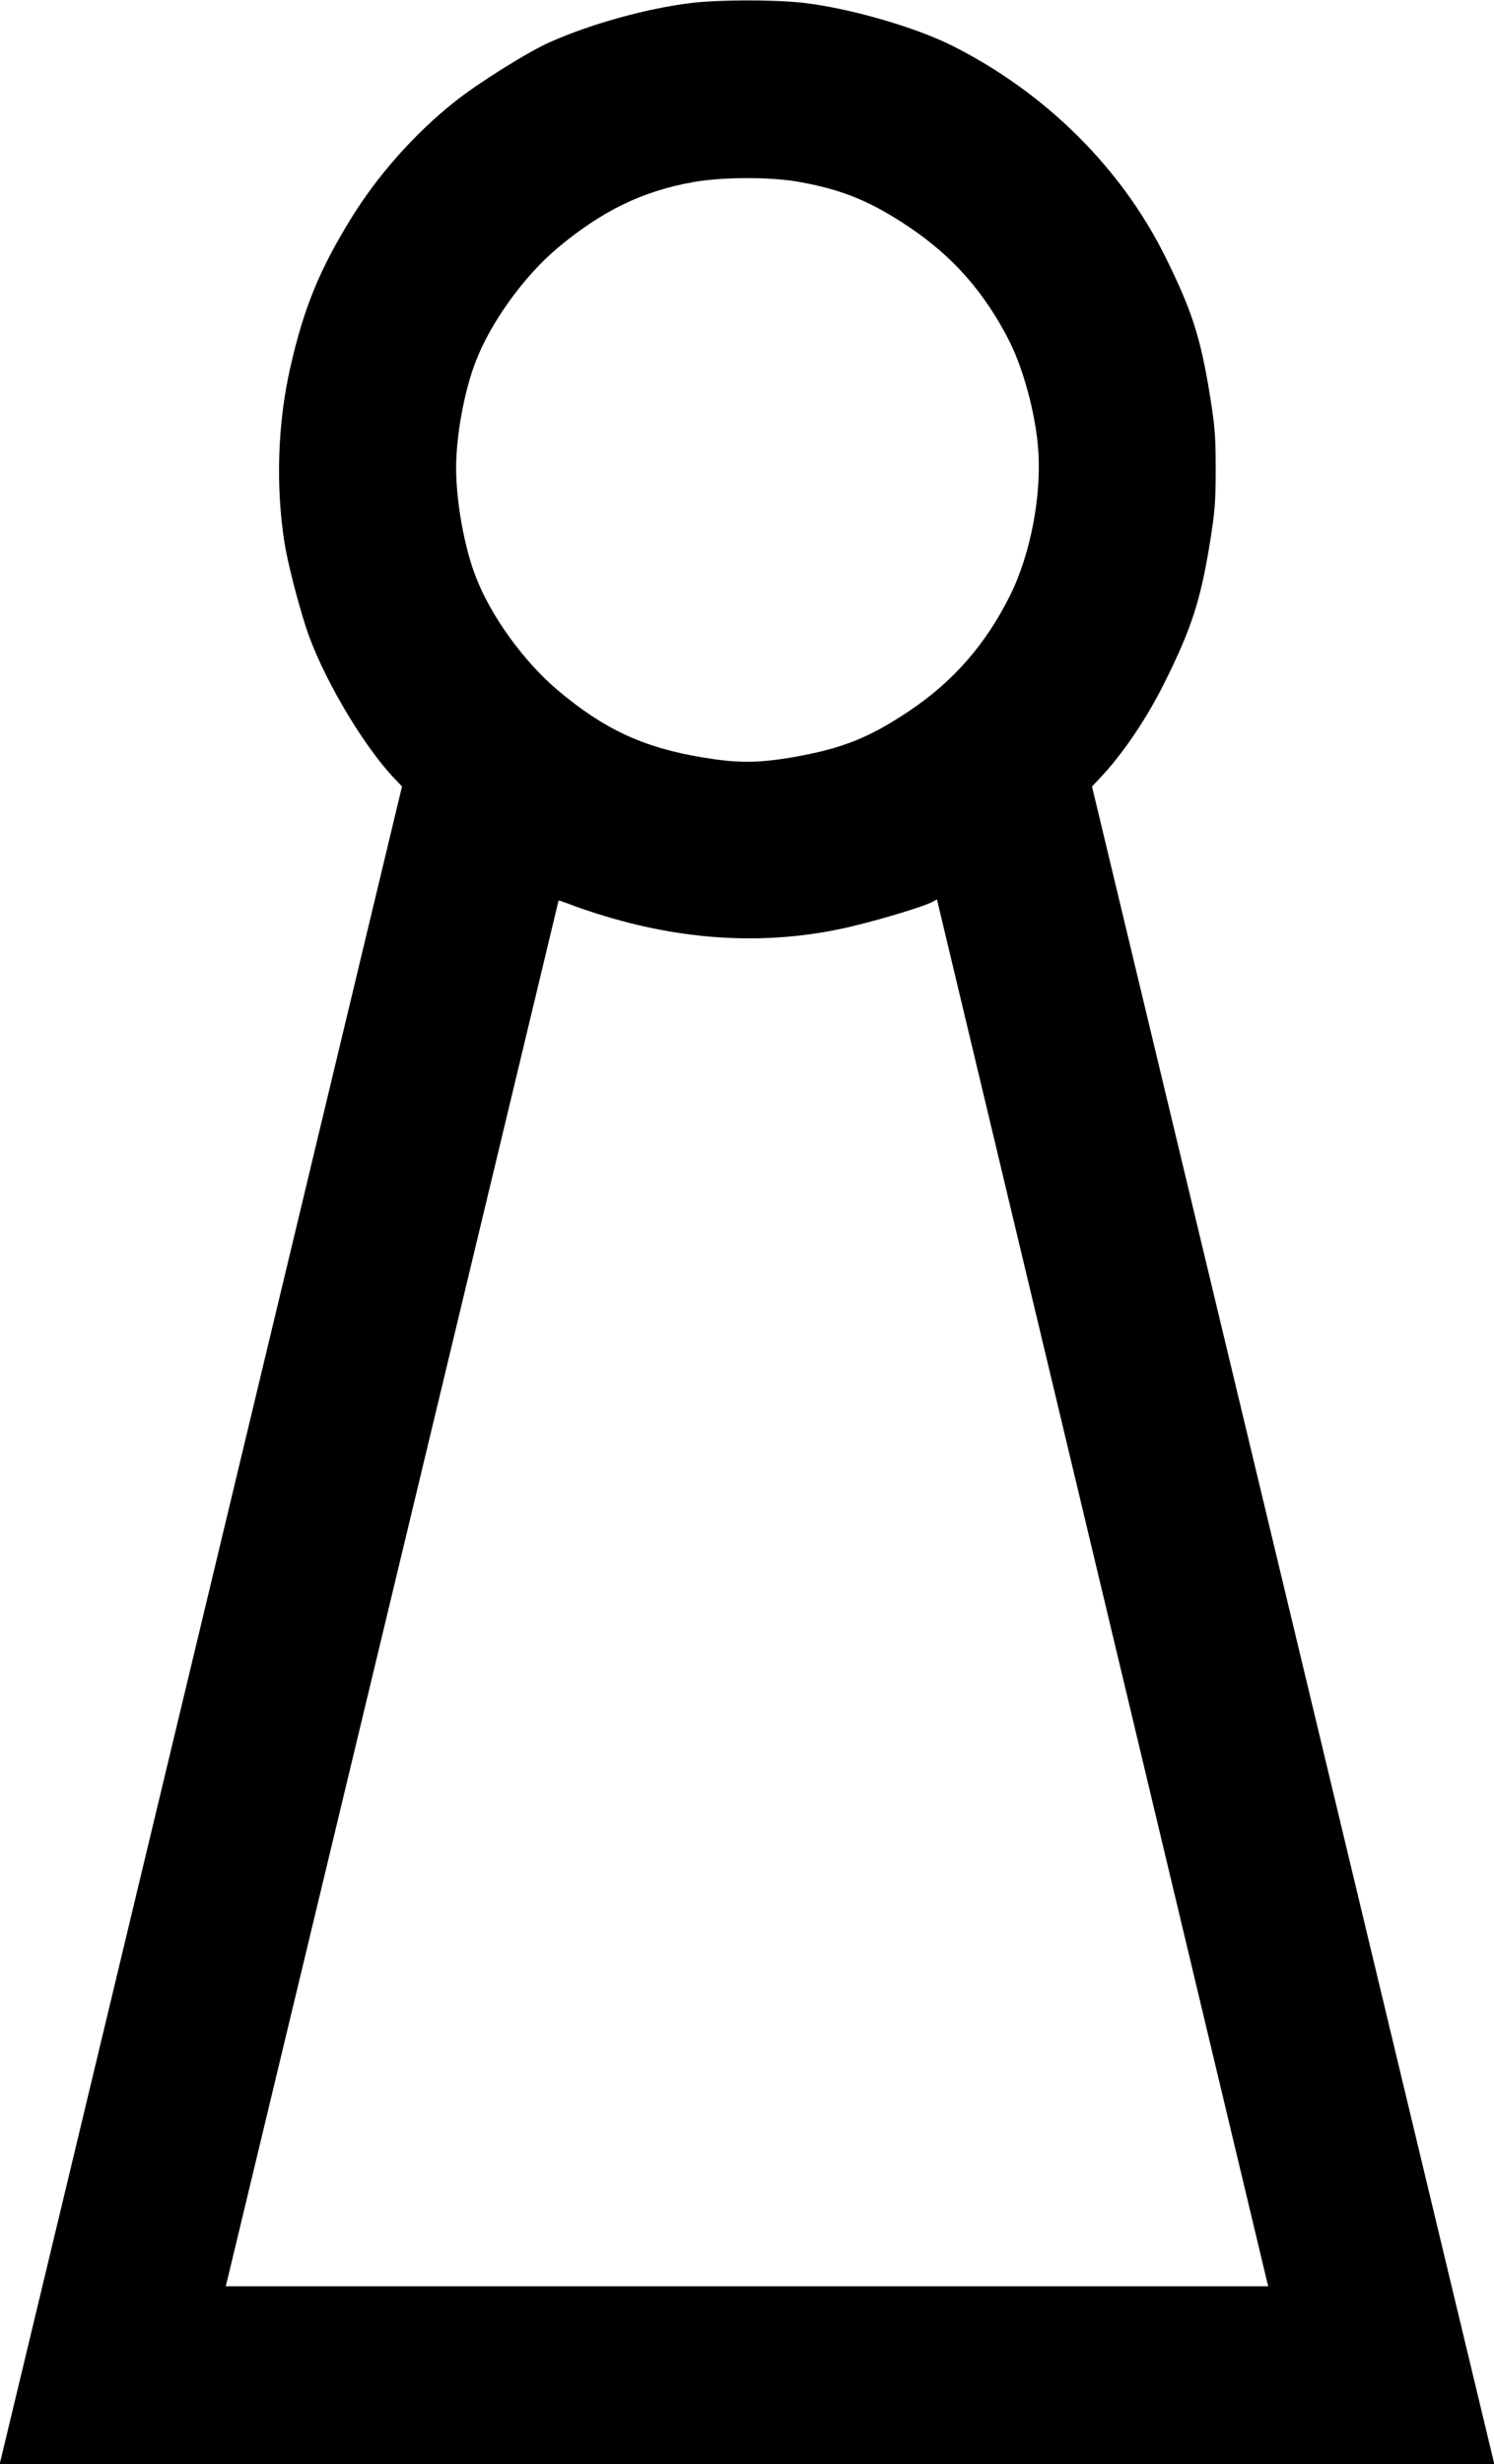 <?xml version="1.0" standalone="no"?>
<!DOCTYPE svg PUBLIC "-//W3C//DTD SVG 1.1//EN"
 "http://www.w3.org/Graphics/SVG/1.1/DTD/svg11.dtd">
<!-- Created with svg_stack (http://github.com/astraw/svg_stack) -->
<svg xmlns:sodipodi="http://sodipodi.sourceforge.net/DTD/sodipodi-0.dtd" xmlns="http://www.w3.org/2000/svg" version="1.1" width="966.25" height="1592.5">
  <defs/>
  <g id="id0:id0" transform="matrix(1.25,0,0,1.25,0.0,0.0)"><g transform="translate(0,1274) scale(0.1,-0.1)" fill="#000000" stroke="none">
<path d="M3580 12725 c-227 -27 -520 -107 -735 -203 -115 -51 -372 -212 -495 -310 -208 -166 -397 -380 -534 -602 -164 -266 -245 -465 -314 -770 -65 -284 -76 -609 -31 -900 15 -99 66 -300 111 -440 79 -246 292 -610 459 -785 l39 -41 -1034 -4309 c-569 -2371 -1037 -4322 -1041 -4337 l-7 -28 3867 0 3867 0 -7 28 c-4 15 -472 1966 -1041 4337 l-1034 4309 39 41 c118 124 241 305 335 493 140 281 187 424 236 725 26 163 30 213 30 382 0 168 -4 220 -30 382 -49 302 -94 441 -235 724 -228 455 -618 841 -1095 1081 -194 98 -538 197 -779 224 -150 16 -425 16 -571 -1z m546 -924 c229 -40 377 -100 581 -237 227 -153 391 -341 517 -591 70 -140 130 -359 146 -536 23 -245 -36 -561 -146 -780 -126 -250 -290 -438 -517 -591 -212 -142 -351 -197 -611 -242 -180 -30 -282 -30 -467 1 -303 51 -505 146 -744 347 -175 148 -347 385 -424 588 -59 152 -101 387 -101 561 0 166 42 397 101 549 77 202 250 442 424 588 228 191 441 295 705 341 148 26 389 27 536 2z m-1001 -3796 c448 -136 884 -153 1301 -50 156 38 350 98 396 121 l26 14 16 -68 c16 -68 1679 -7025 1691 -7075 l7 -27 -2697 0 -2697 0 7 28 c14 56 1715 7133 1715 7136 0 2 26 -7 58 -19 31 -13 111 -40 177 -60z"/>
</g>
</g>
  <g id="id1:id1" transform="matrix(1.25,0,0,1.25,0.0,0.0)"><g transform="translate(0,1274) scale(0.1,-0.1)" fill="#ffffff" stroke="none">
</g>
</g>
</svg>
